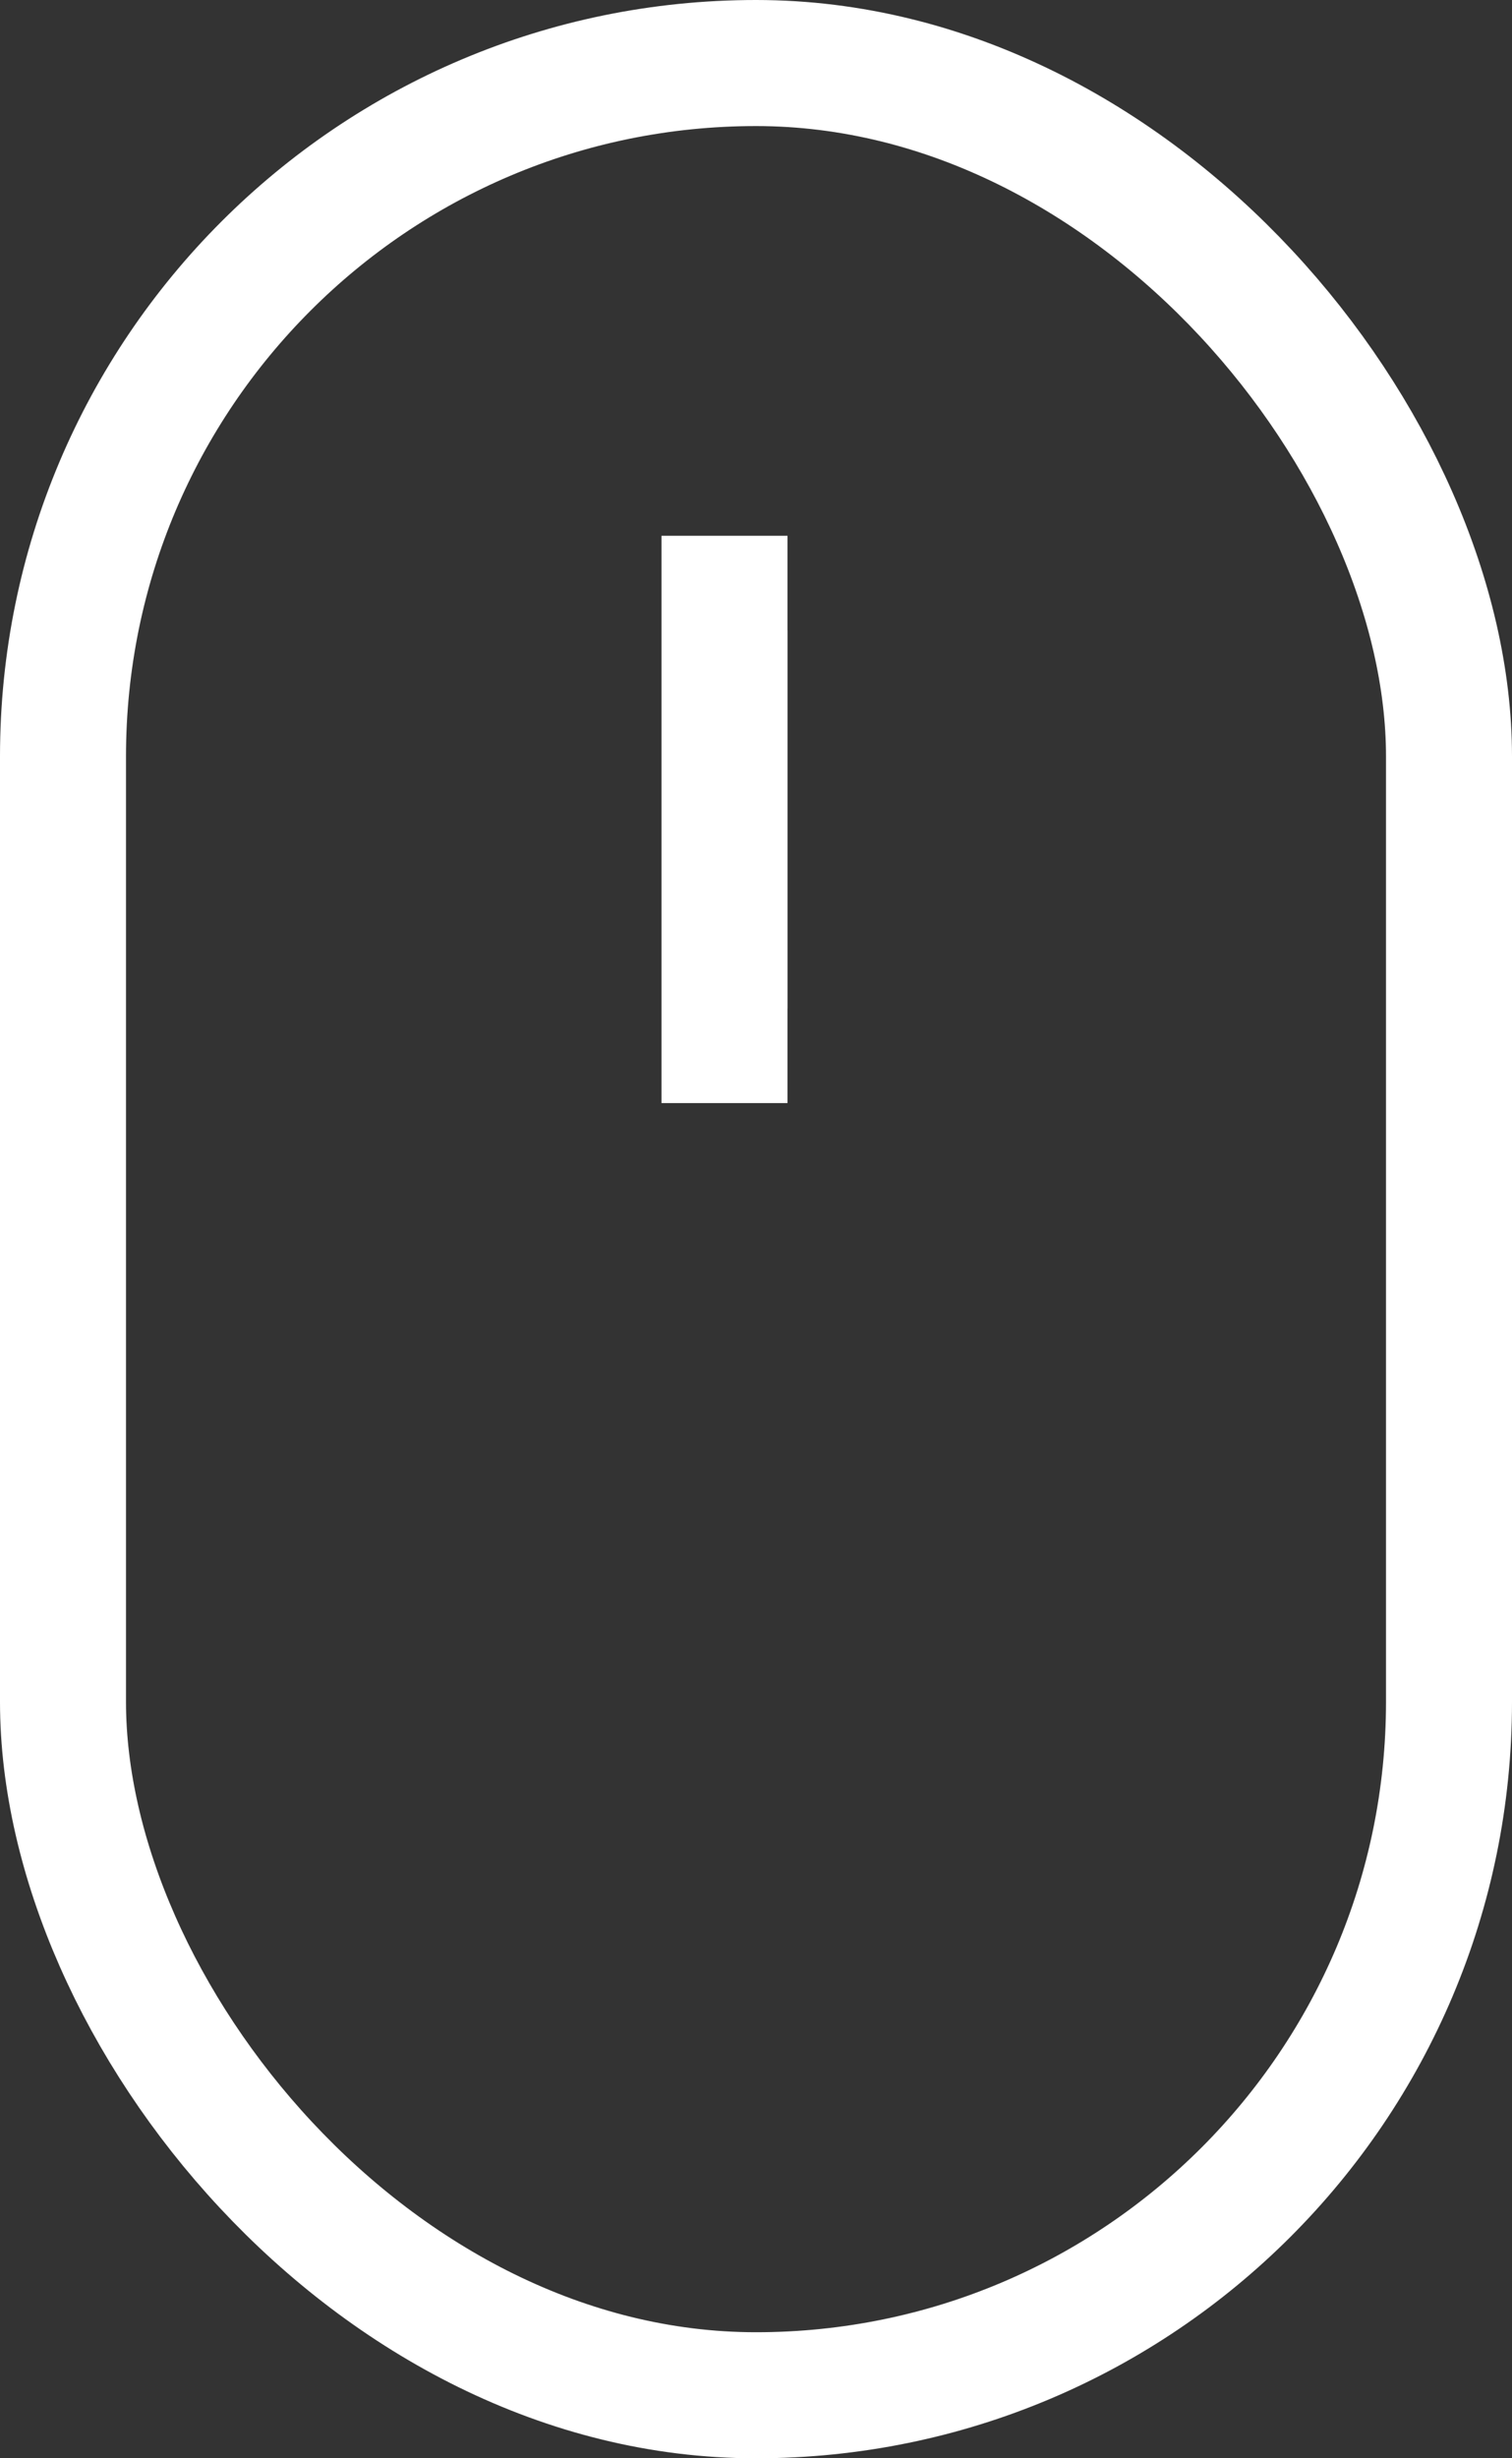 <svg xmlns="http://www.w3.org/2000/svg" width="24" height="39" viewBox="0 0 24 39">
  <rect x="0" y="0" width="24" height="39" fill="#333333" stroke="none"/>
  <g id="Group_1" data-name="Group 1" transform="translate(-3456 -677)">
    <g id="Мышка_пролистывания" data-name="Мышка пролистывания" transform="translate(3456 677)" fill="none" stroke="#fff" stroke-width="2">
      <rect width="24" height="39" rx="12" stroke="none"/>
      <rect x="1" y="1" width="22" height="37" rx="11" fill="none"/>
    </g>
    <g id="Колесико_на_мышке" data-name="Колесико на мышке" transform="translate(3467 686)" fill="#fff" stroke="#fff" stroke-width="1">
      <rect width="1" height="8" stroke="#fff"/>
      <rect x="1" y="1" height="6" fill="#fff"/>
    </g>
  </g>
</svg>
